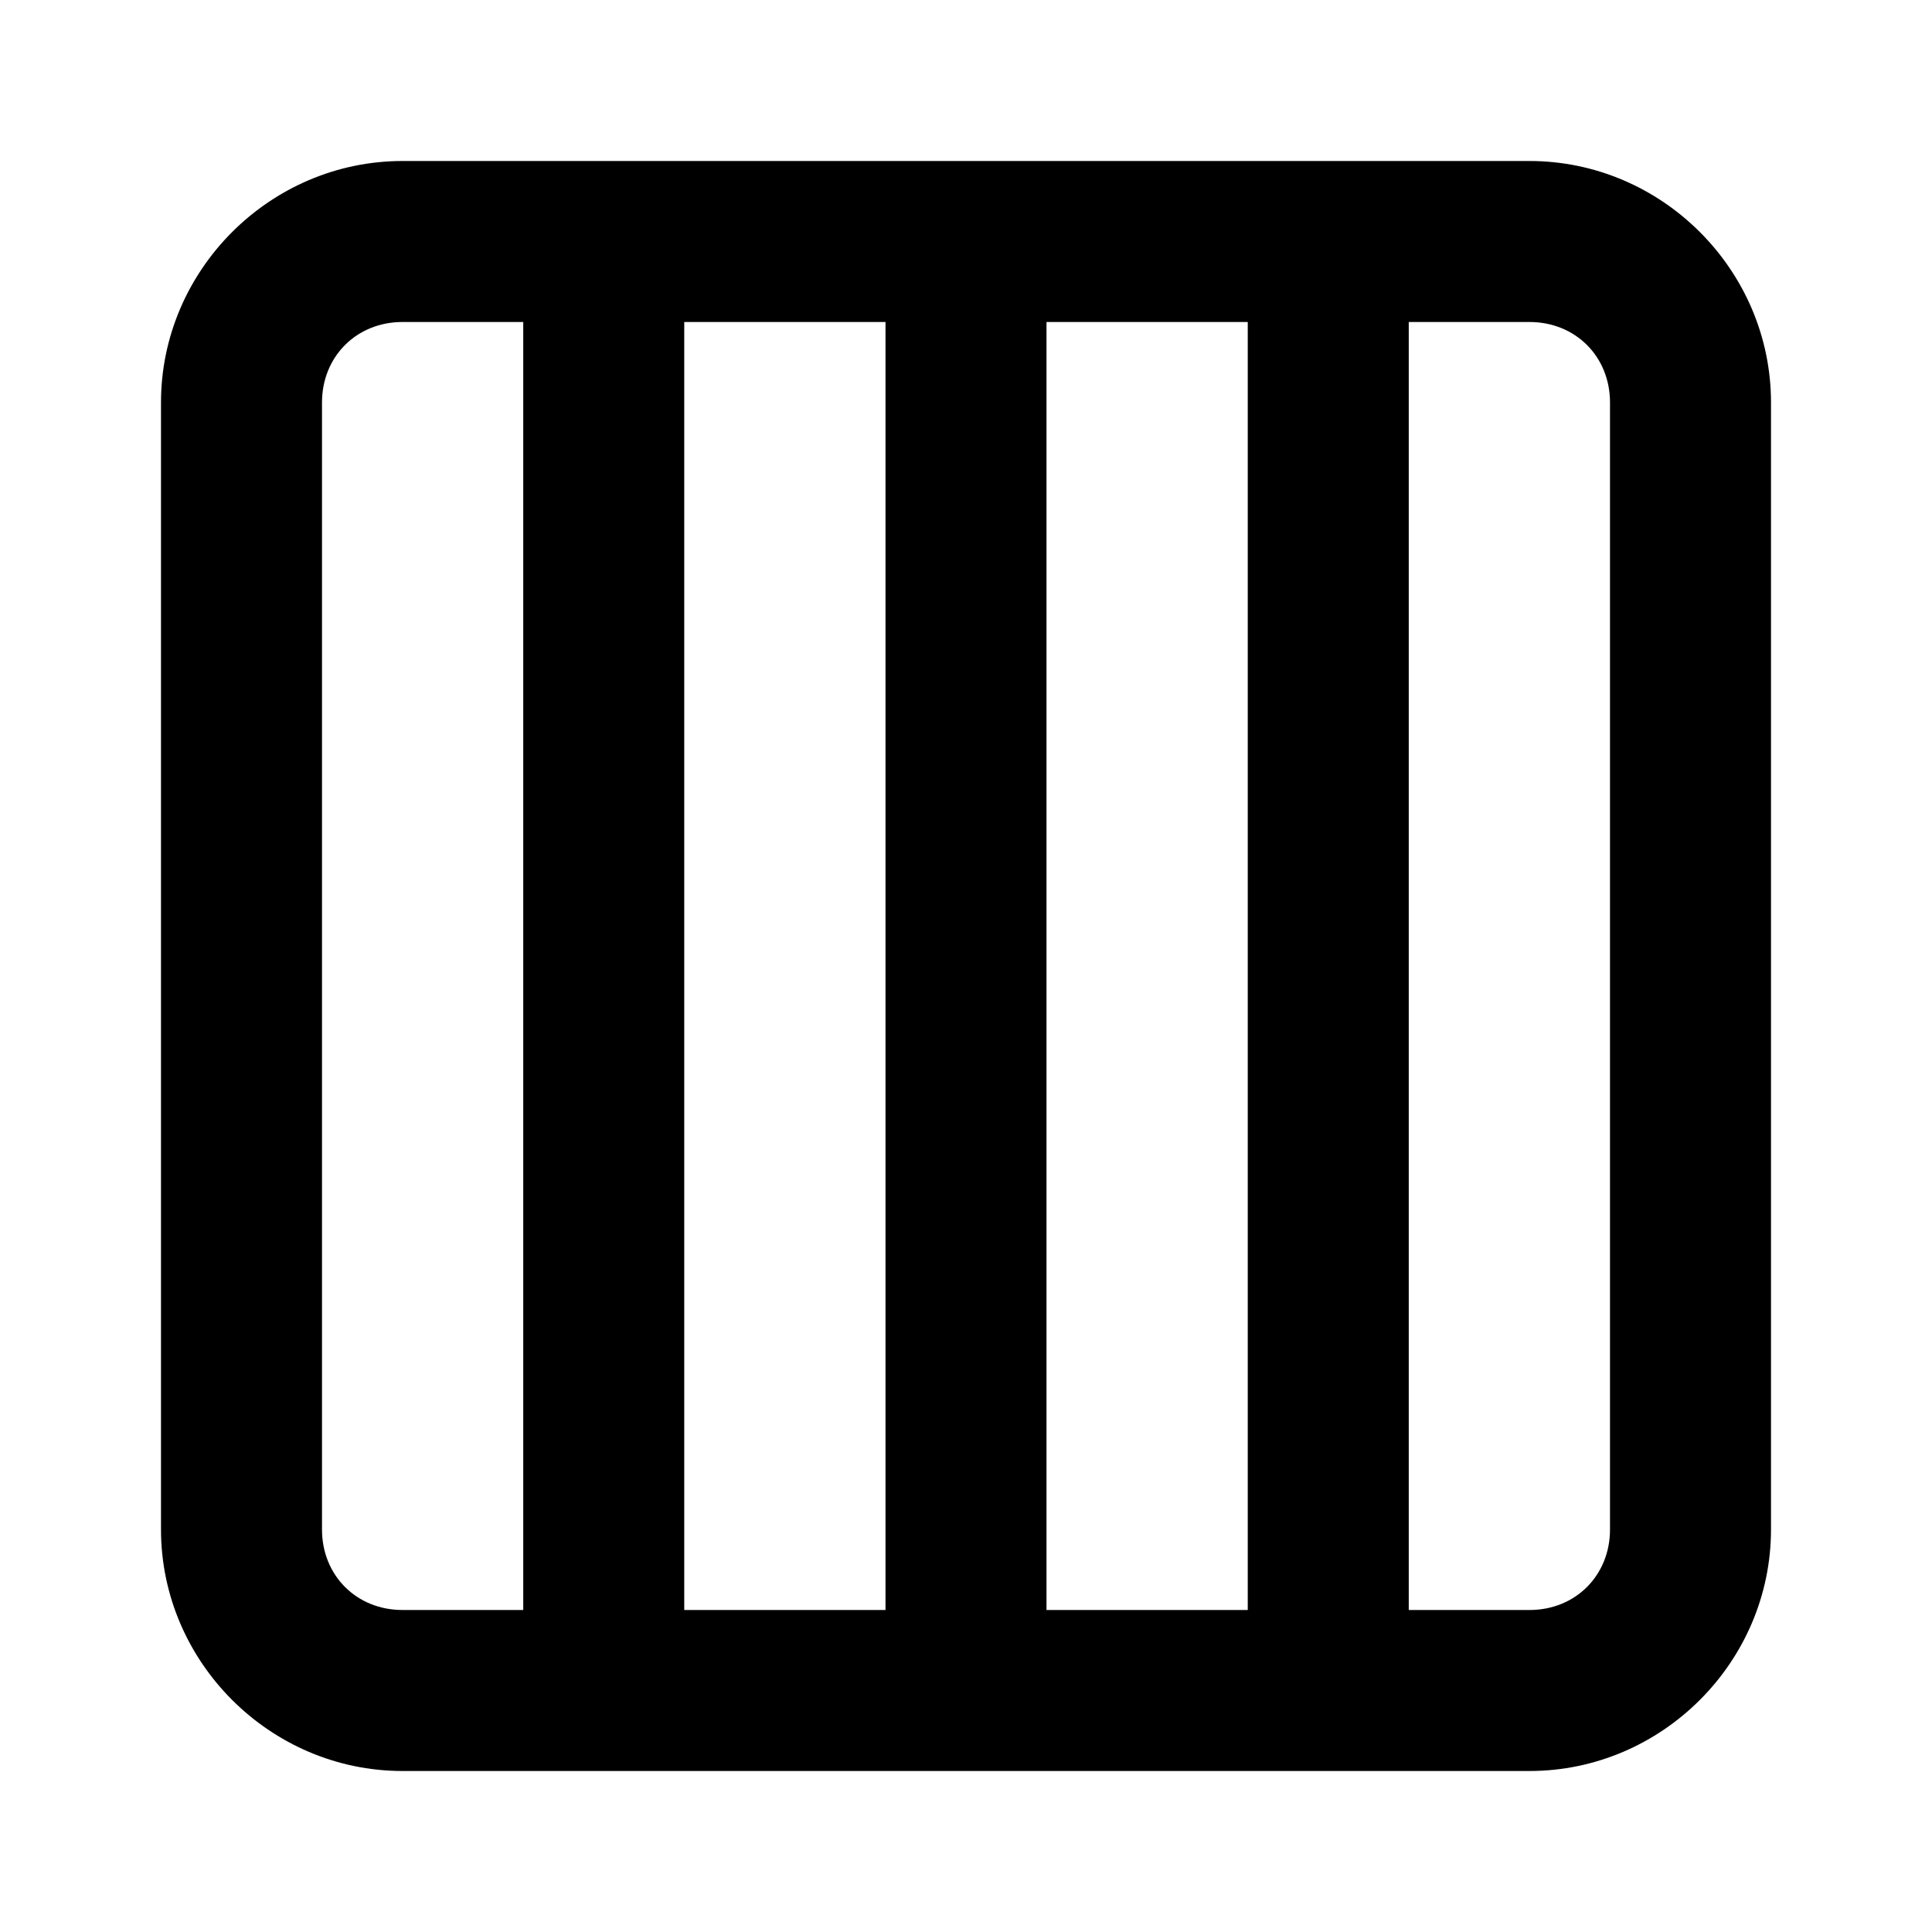 <svg xmlns="http://www.w3.org/2000/svg" width="24" height="24" viewBox="0 0 24 24"><path d="M5 2C3.355 2 2 3.355 2 5v14c0 1.645 1.355 3 3 3h14c1.645 0 3-1.355 3-3V5c0-1.645-1.355-3-3-3zm0 2h1.5v16H5c-.571 0-1-.429-1-1V5c0-.571.429-1 1-1zm3.5 0H11v16H8.5zM13 4h2.5v16H13zm4.5 0H19c.571 0 1 .429 1 1v14c0 .571-.429 1-1 1h-1.5z"/></svg>